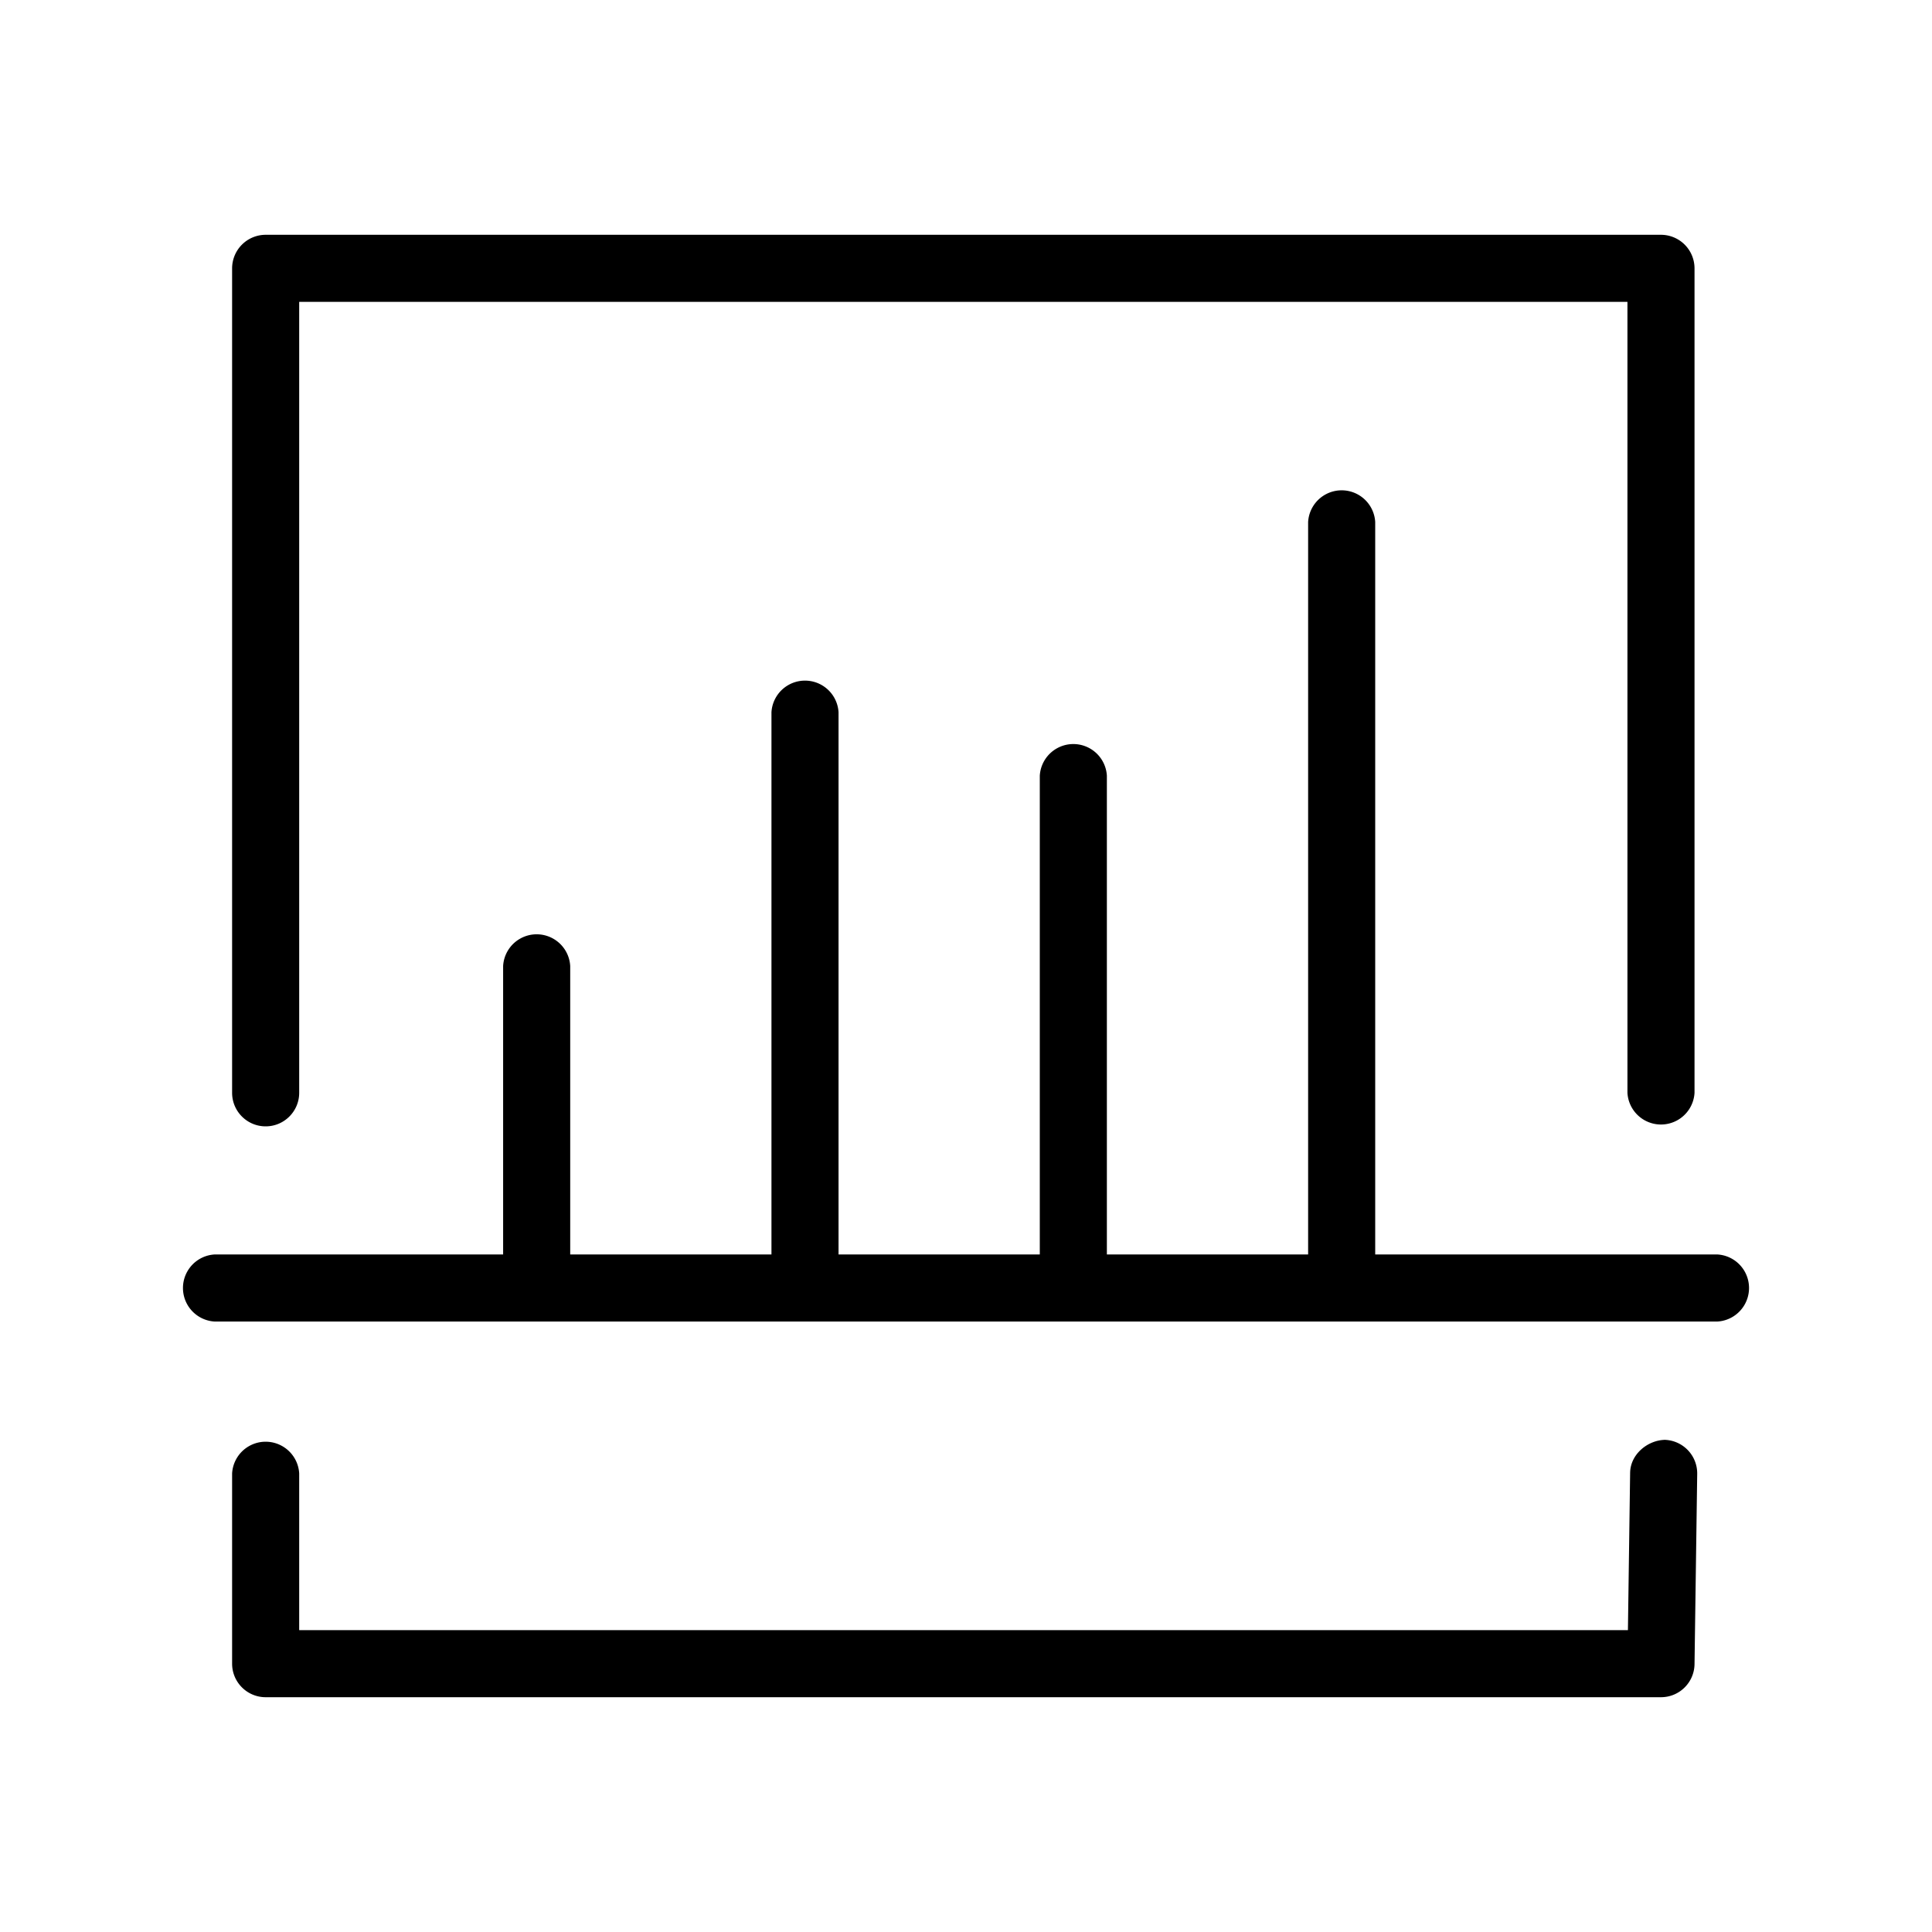 <svg id="uuid-31d0ffb4-6e3c-4915-a77a-91397f595489" xmlns="http://www.w3.org/2000/svg" viewBox="0 0 36 36">
  <defs>
    <style>
      .uuid-6721be65-2ec5-41a7-89c6-132859f1429c{stroke-width:0}
    </style>
  </defs>
  <g id="uuid-2af4bf3a-20a7-4869-a7b0-91d701935dee">
    <path class="uuid-6721be65-2ec5-41a7-89c6-132859f1429c" d="M32 23.375h-6.375V9.727a.626.626 0 0 0-1.25 0v13.648h-3.75v-8.92a.626.626 0 0 0-1.25 0v8.92h-3.75V13.273a.626.626 0 0 0-1.25 0v10.102h-3.75V18a.626.626 0 0 0-1.25 0v5.375H4a.626.626 0 0 0 0 1.25h28a.626.626 0 0 0 0-1.25Z"/>
    <path class="uuid-6721be65-2ec5-41a7-89c6-132859f1429c" d="M4.95 20.988c.345 0 .625-.28.625-.625V5.625h24.75v14.738a.626.626 0 0 0 1.25 0V5a.626.626 0 0 0-.625-.625h-26A.626.626 0 0 0 4.325 5v15.363c0 .345.28.625.625.625Zm26.059 5.842c-.312.013-.63.27-.634.615l-.041 2.93H5.575v-2.92a.626.626 0 0 0-1.25 0V31c0 .345.28.625.625.625h26c.342 0 .62-.274.625-.616l.05-3.546a.626.626 0 0 0-.616-.634Z"/>
  </g>
</svg>
